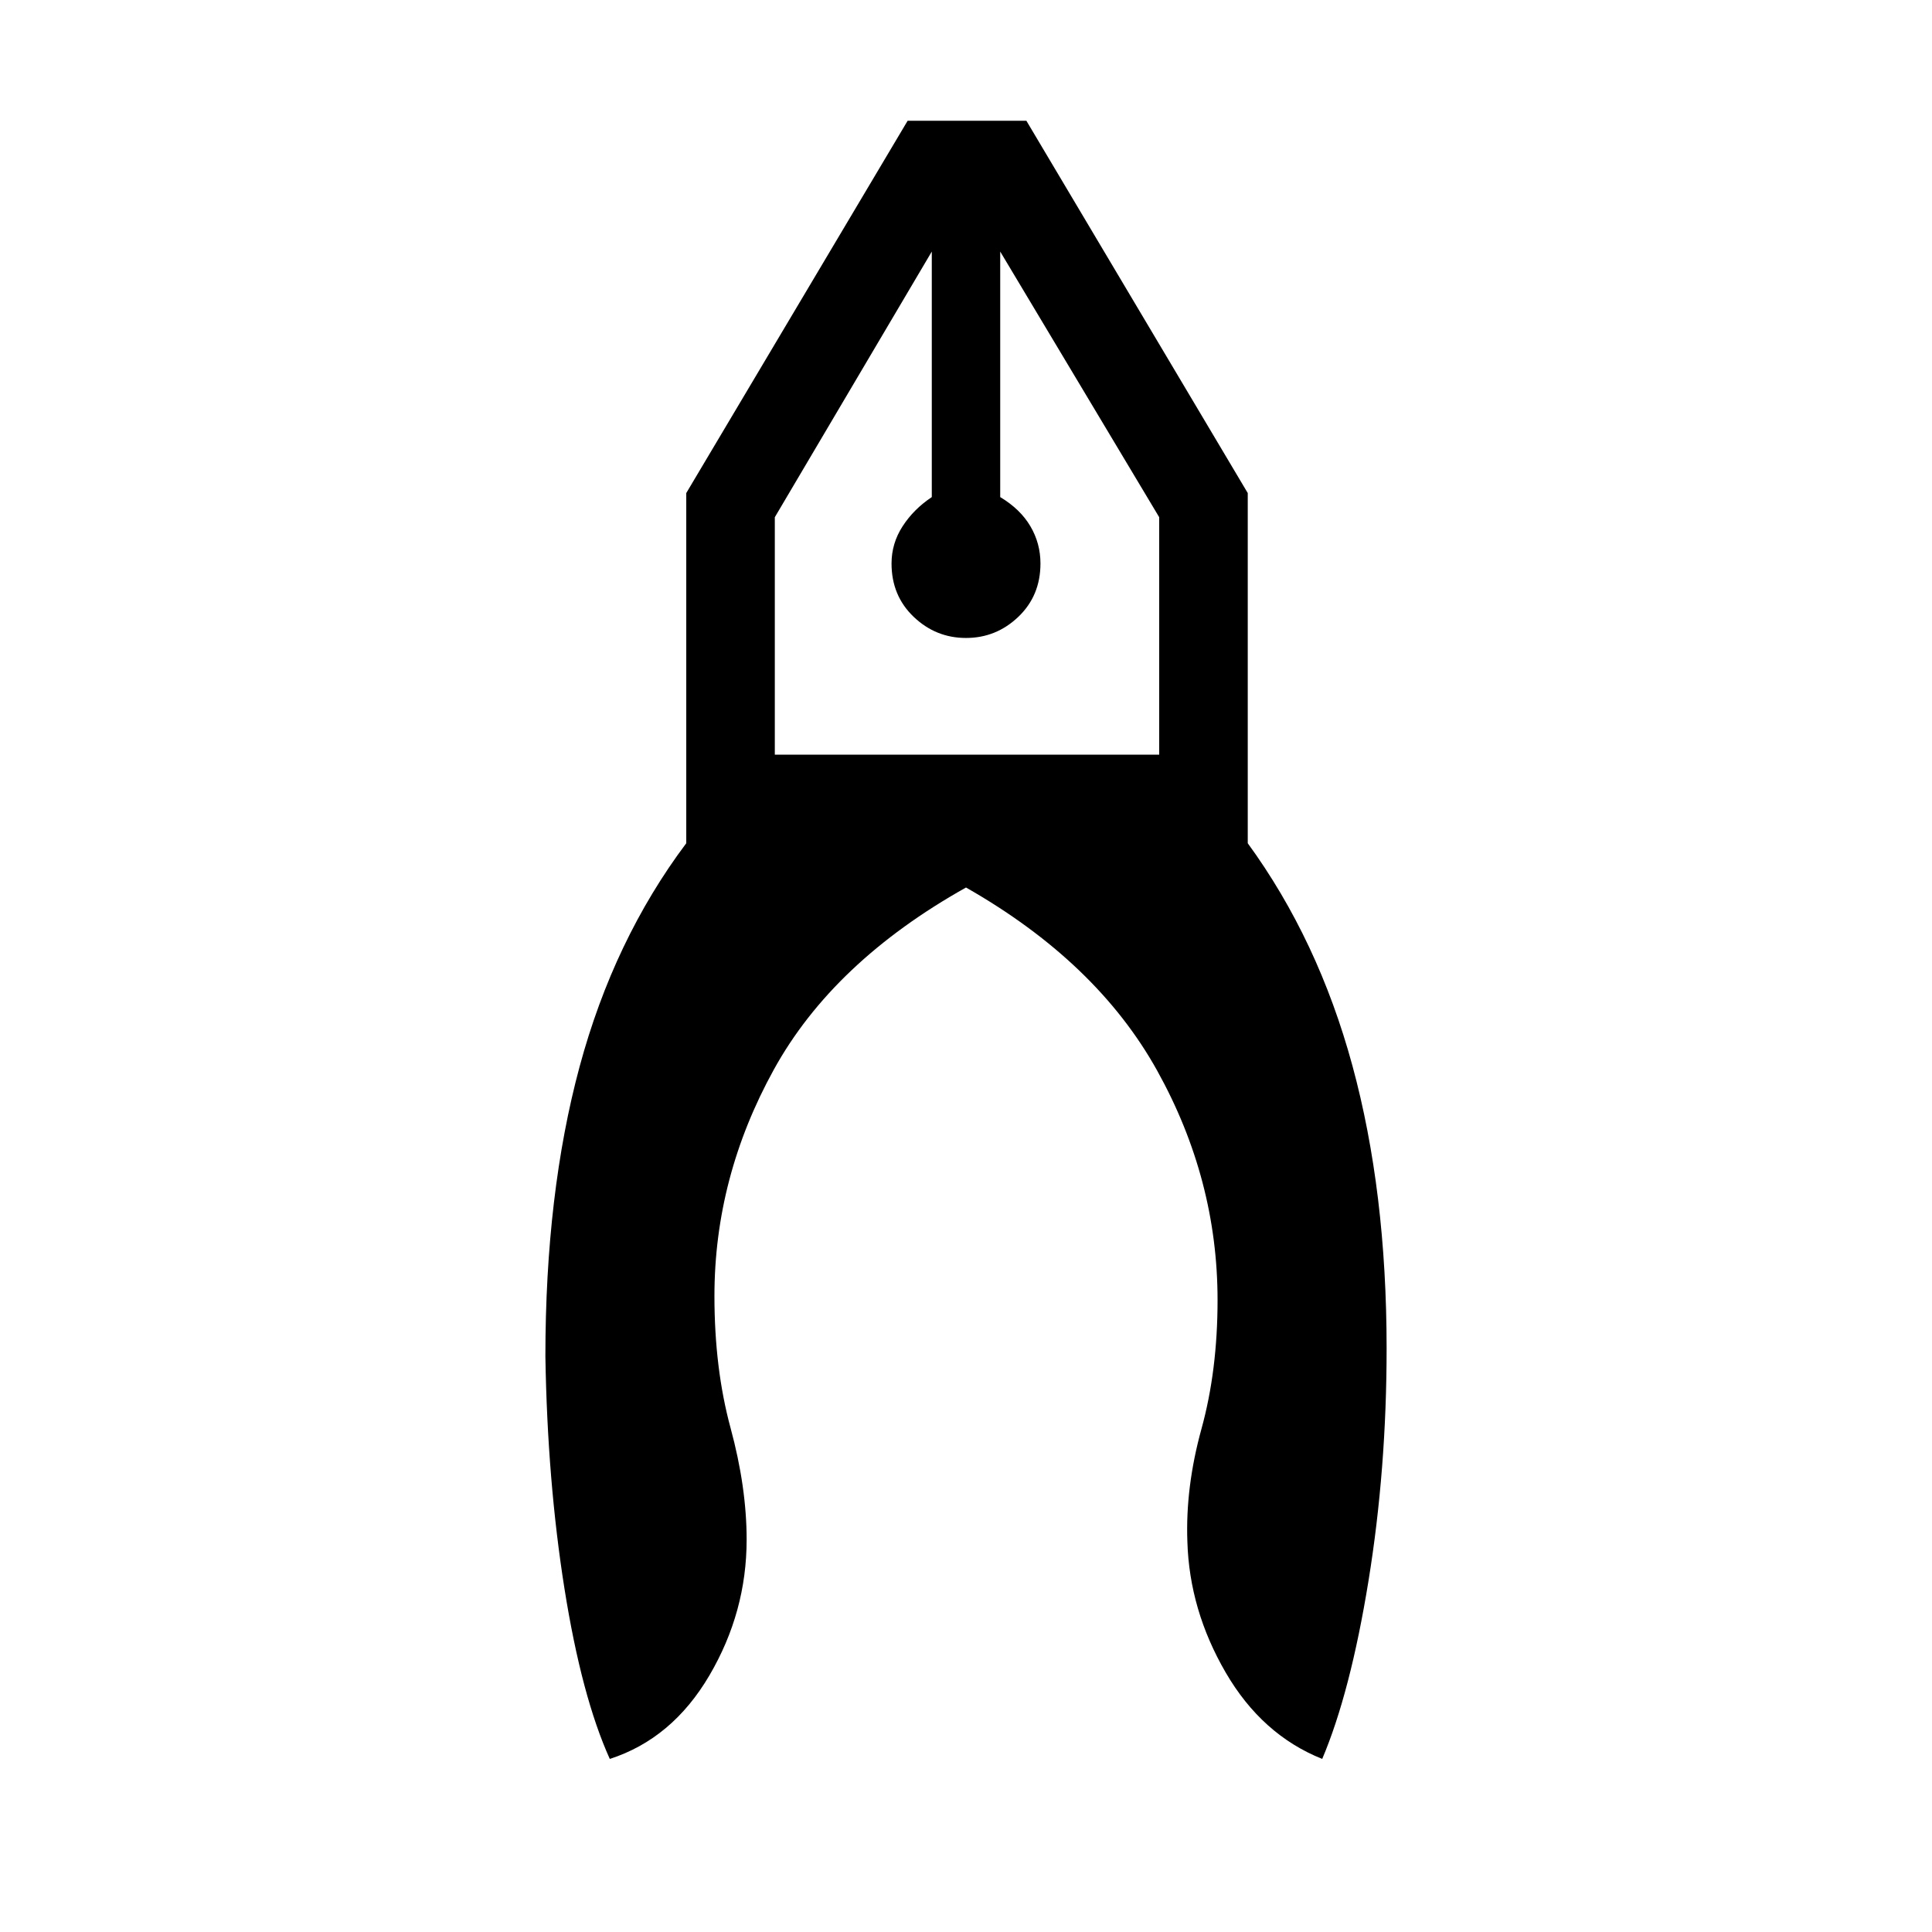 <svg xmlns="http://www.w3.org/2000/svg" height="48" width="48"><path d="M15.15 43.7q-.7-1.55-1.125-4.225Q13.6 36.8 13.55 33.7q0-4.05.85-7.2.85-3.15 2.65-5.55v-8.7L22.55 3h2.95l5.5 9.25v8.7q1.75 2.4 2.6 5.525.85 3.125.85 7.025 0 3-.45 5.775-.45 2.775-1.15 4.425-1.5-.6-2.4-2.15-.9-1.55-.95-3.25-.05-1.35.35-2.8.4-1.45.4-3.2 0-3-1.5-5.7T24 22.05q-3.3 1.85-4.775 4.525Q17.75 29.25 17.75 32.2q0 1.8.4 3.275.4 1.475.4 2.775 0 1.8-.925 3.375T15.15 43.7ZM24 15.85q-.75 0-1.3-.525T22.15 14q0-.5.275-.925.275-.425.725-.725v-6.1l-3.9 6.6v5.9h9.55v-5.9l-3.95-6.6v6.1q.5.3.75.725t.25.925q0 .8-.55 1.325-.55.525-1.3.525Zm.85-9.6h-1.7 1.7Zm-1.7 0h1.7Z"/></svg>